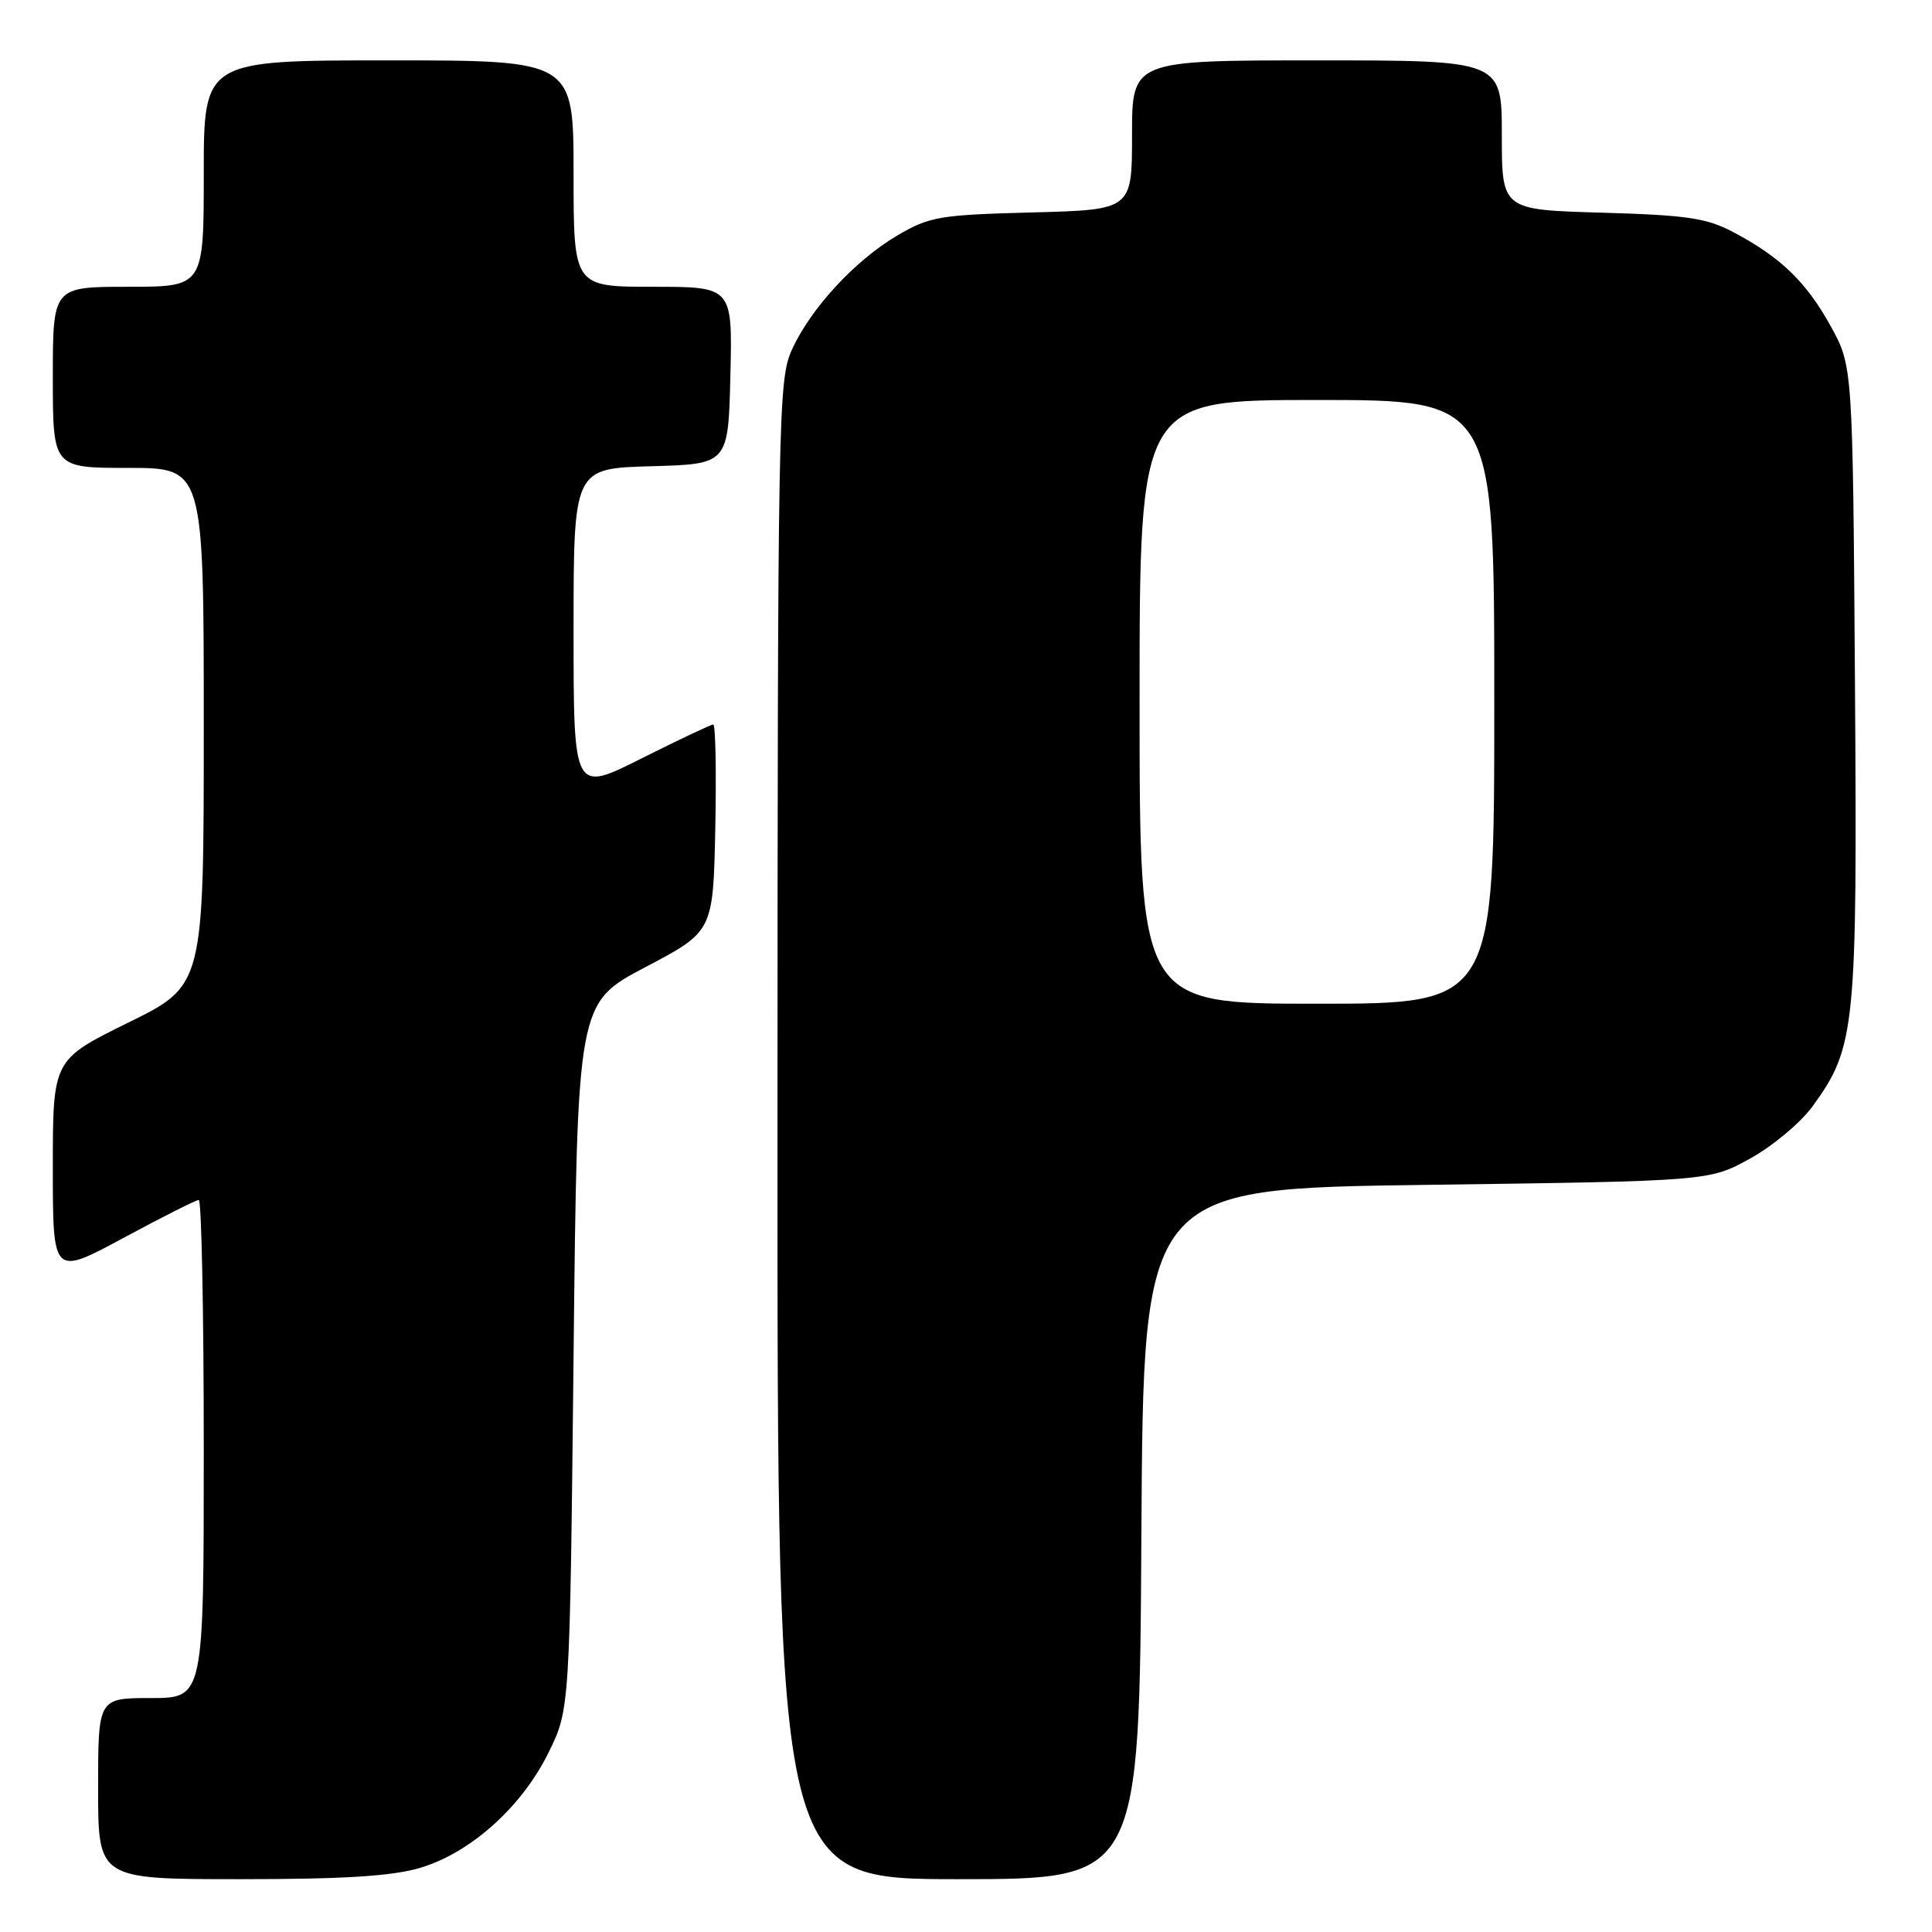 <?xml version="1.0" encoding="UTF-8" standalone="no"?>
<!DOCTYPE svg PUBLIC "-//W3C//DTD SVG 1.1//EN" "http://www.w3.org/Graphics/SVG/1.1/DTD/svg11.dtd" >
<svg xmlns="http://www.w3.org/2000/svg" xmlns:xlink="http://www.w3.org/1999/xlink" version="1.1" viewBox="0 0 256 256">
 <g >
 <path fill="currentColor"
d=" M 55.67 247.50 C 62.35 245.52 69.17 239.40 72.69 232.21 C 75.50 226.50 75.50 226.50 76.00 179.70 C 76.50 132.90 76.50 132.90 85.50 128.16 C 94.50 123.43 94.50 123.43 94.78 109.71 C 94.93 102.17 94.81 96.00 94.51 96.00 C 94.21 96.00 89.92 98.03 84.98 100.51 C 76.00 105.02 76.00 105.02 76.00 83.55 C 76.00 62.07 76.00 62.07 86.25 61.78 C 96.50 61.50 96.50 61.50 96.78 49.75 C 97.06 38.00 97.06 38.00 86.53 38.00 C 76.00 38.00 76.00 38.00 76.00 23.00 C 76.00 8.00 76.00 8.00 51.50 8.00 C 27.00 8.00 27.00 8.00 27.00 23.00 C 27.00 38.00 27.00 38.00 17.00 38.00 C 7.00 38.00 7.00 38.00 7.00 50.00 C 7.00 62.00 7.00 62.00 17.00 62.00 C 27.00 62.00 27.00 62.00 27.00 96.29 C 27.00 130.58 27.00 130.58 17.00 135.50 C 7.00 140.42 7.00 140.42 7.00 154.75 C 7.00 169.07 7.00 169.07 16.34 164.04 C 21.48 161.27 25.98 159.00 26.34 159.00 C 26.70 159.00 27.00 173.85 27.00 192.00 C 27.00 225.00 27.00 225.00 20.00 225.00 C 13.00 225.00 13.00 225.00 13.00 237.00 C 13.00 249.00 13.00 249.00 31.82 249.00 C 45.61 249.00 51.98 248.60 55.67 247.50 Z  M 151.24 203.25 C 151.50 157.50 151.50 157.50 189.00 157.00 C 226.50 156.50 226.50 156.50 231.92 153.50 C 234.91 151.85 238.63 148.73 240.20 146.56 C 245.87 138.74 246.11 136.31 245.79 90.35 C 245.50 48.50 245.50 48.50 242.55 43.17 C 239.31 37.32 235.91 34.05 229.62 30.73 C 226.13 28.89 223.46 28.50 212.25 28.18 C 199.00 27.80 199.00 27.80 199.00 17.90 C 199.00 8.00 199.00 8.00 174.50 8.00 C 150.00 8.00 150.00 8.00 150.00 17.90 C 150.00 27.80 150.00 27.80 136.75 28.15 C 124.49 28.47 123.16 28.70 118.92 31.19 C 113.28 34.51 107.42 40.86 104.92 46.36 C 103.13 50.32 103.04 54.80 103.02 149.75 C 103.00 249.00 103.00 249.00 126.99 249.00 C 150.98 249.00 150.98 249.00 151.24 203.25 Z  M 151.00 93.00 C 151.00 53.00 151.00 53.00 174.50 53.00 C 198.00 53.00 198.00 53.00 198.00 93.00 C 198.00 133.00 198.00 133.00 174.50 133.00 C 151.00 133.00 151.00 133.00 151.00 93.00 Z "/>
</g>
</svg>